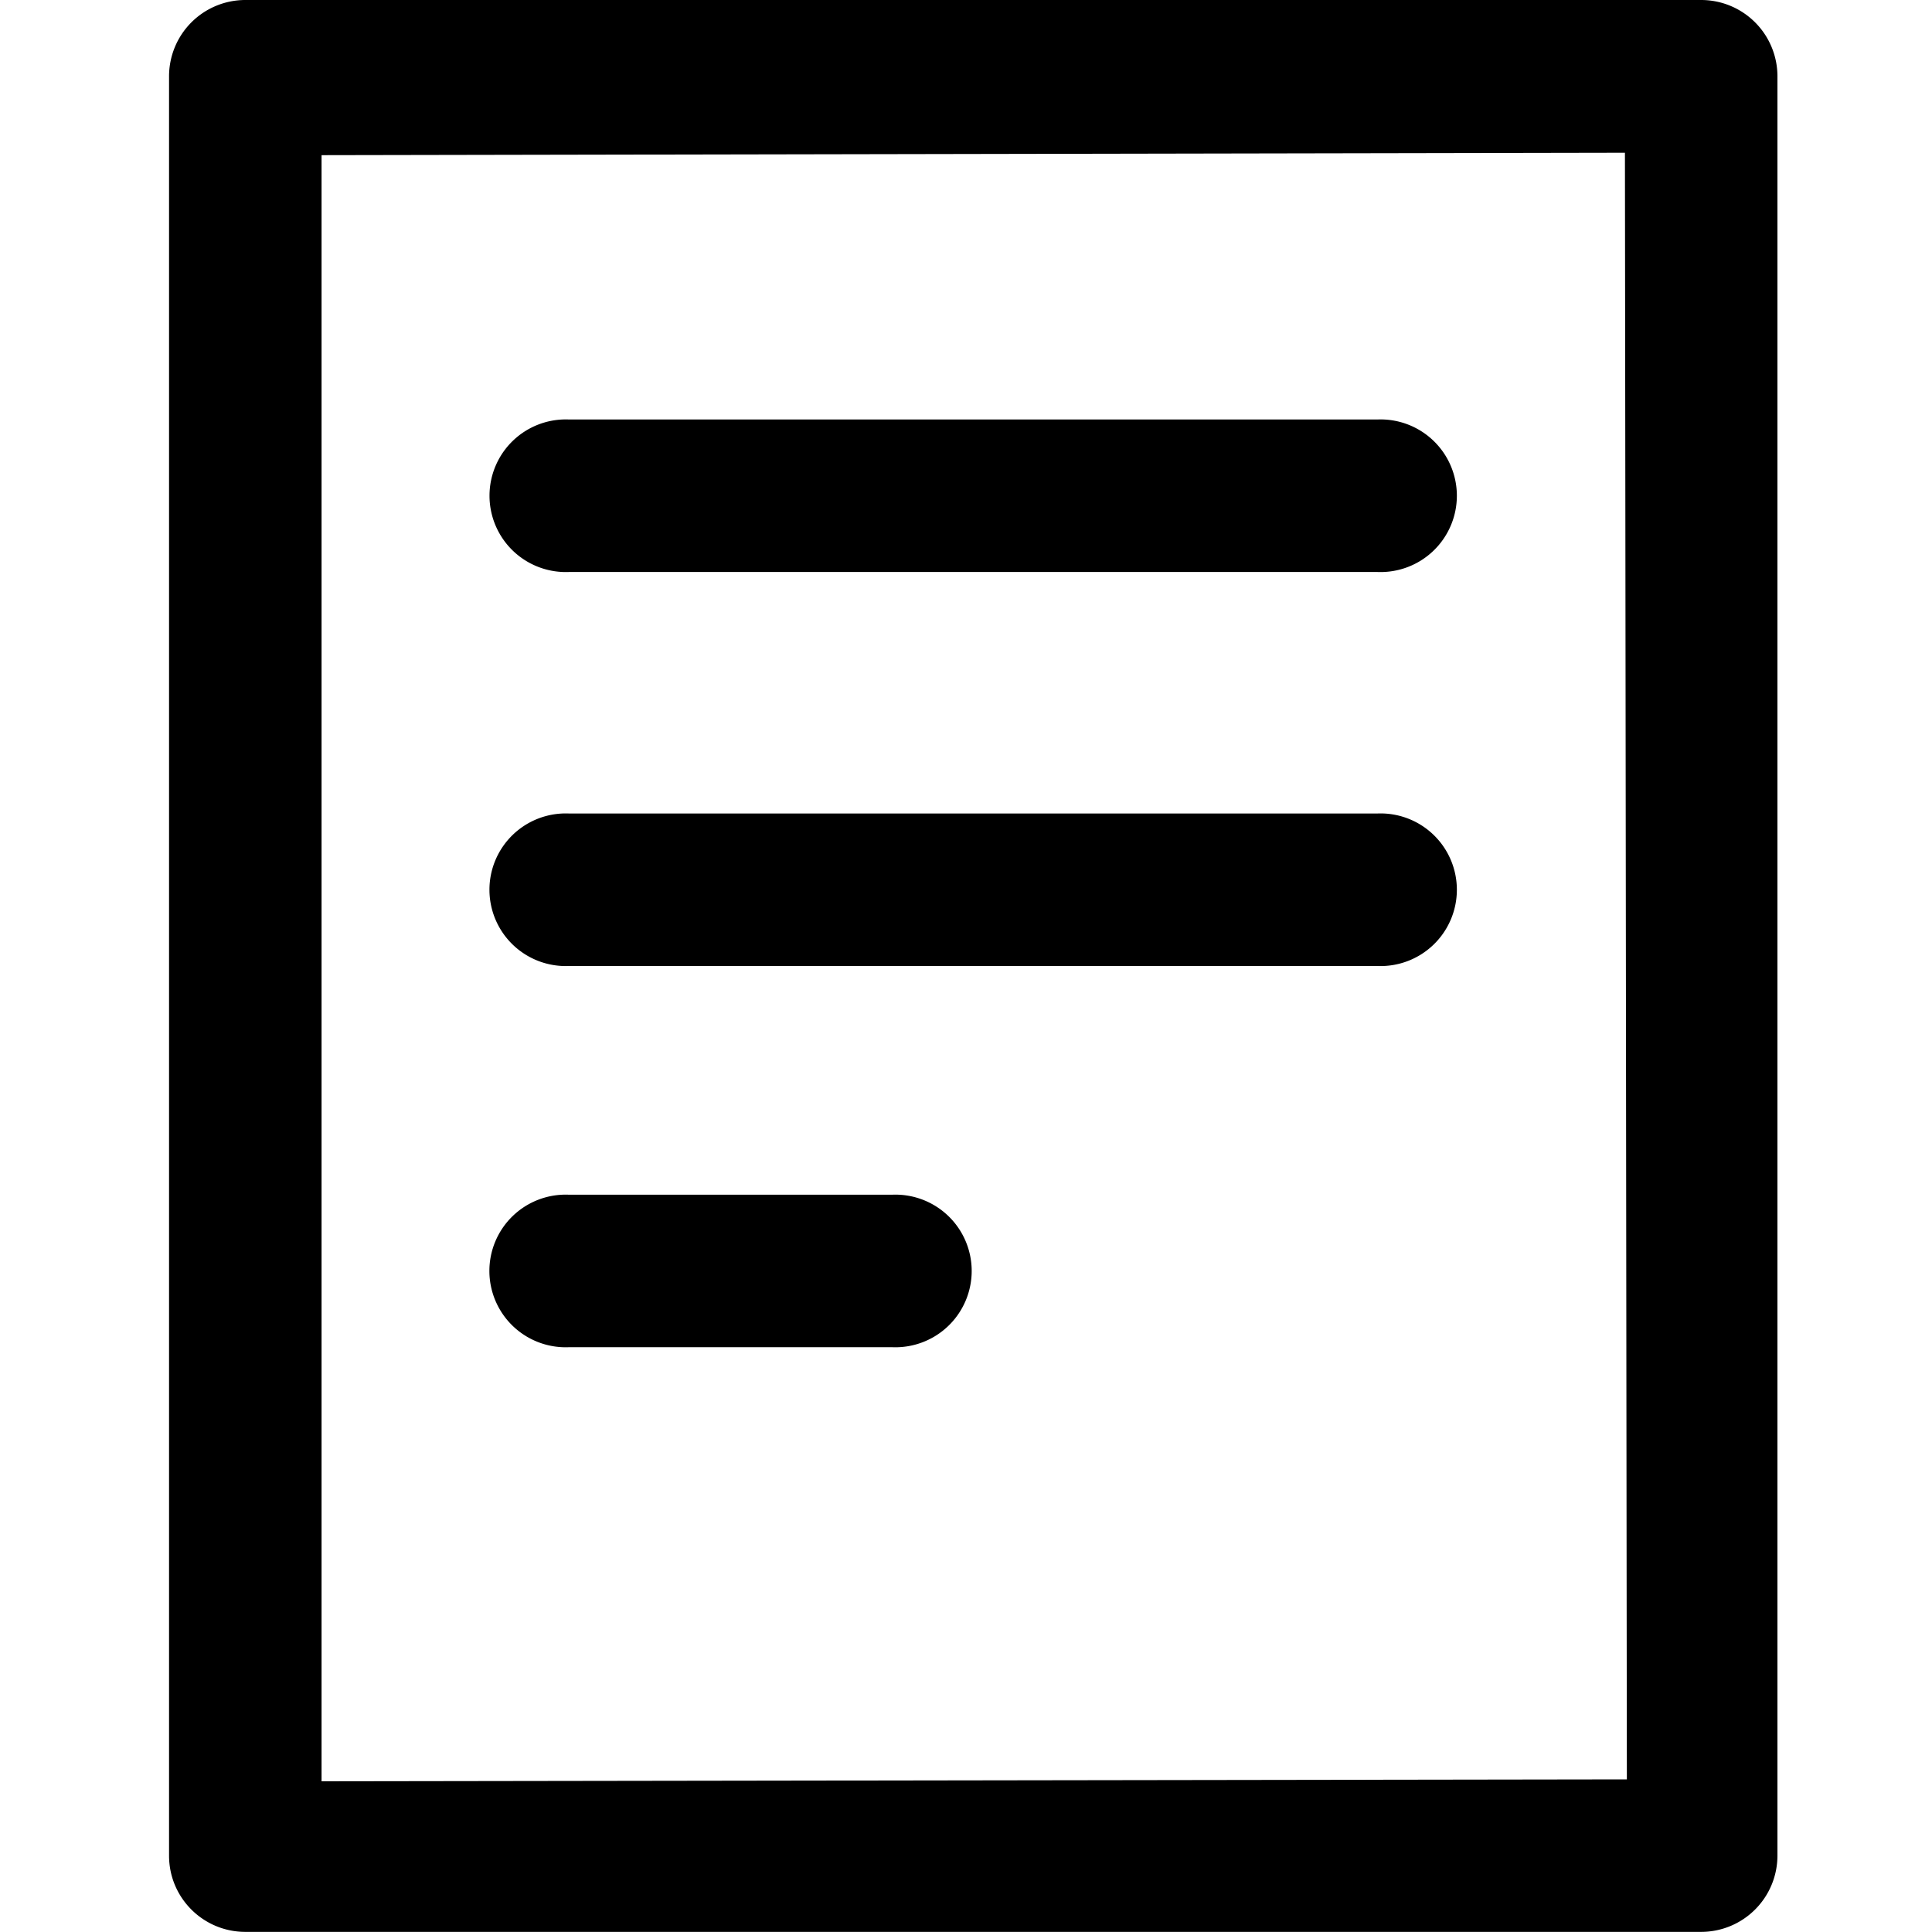 <svg xmlns="http://www.w3.org/2000/svg" viewBox="0 0 16 16">
    <path fill="#000" fill-rule="evenodd" d="M2.032 0A.632.632 0 0 0 1.4.632v14.736c0 .349.283.631.632.631h12.056a.632.632 0 0 0 .632-.631V.632A.632.632 0 0 0 14.088 0H2.032m11.425 1.265l.016 13.471-10.81.016V1.285l10.794-.02M4.71 11.157h2.68a.632.632 0 1 0 0-1.263H4.71a.632.632 0 1 0 0 1.263M4.71 8h6.698a.632.632 0 1 0 0-1.263H4.711A.632.632 0 1 0 4.71 8m0-3.263h6.698a.632.632 0 1 0 0-1.263H4.711a.632.632 0 1 0 0 1.263"/>
</svg>
